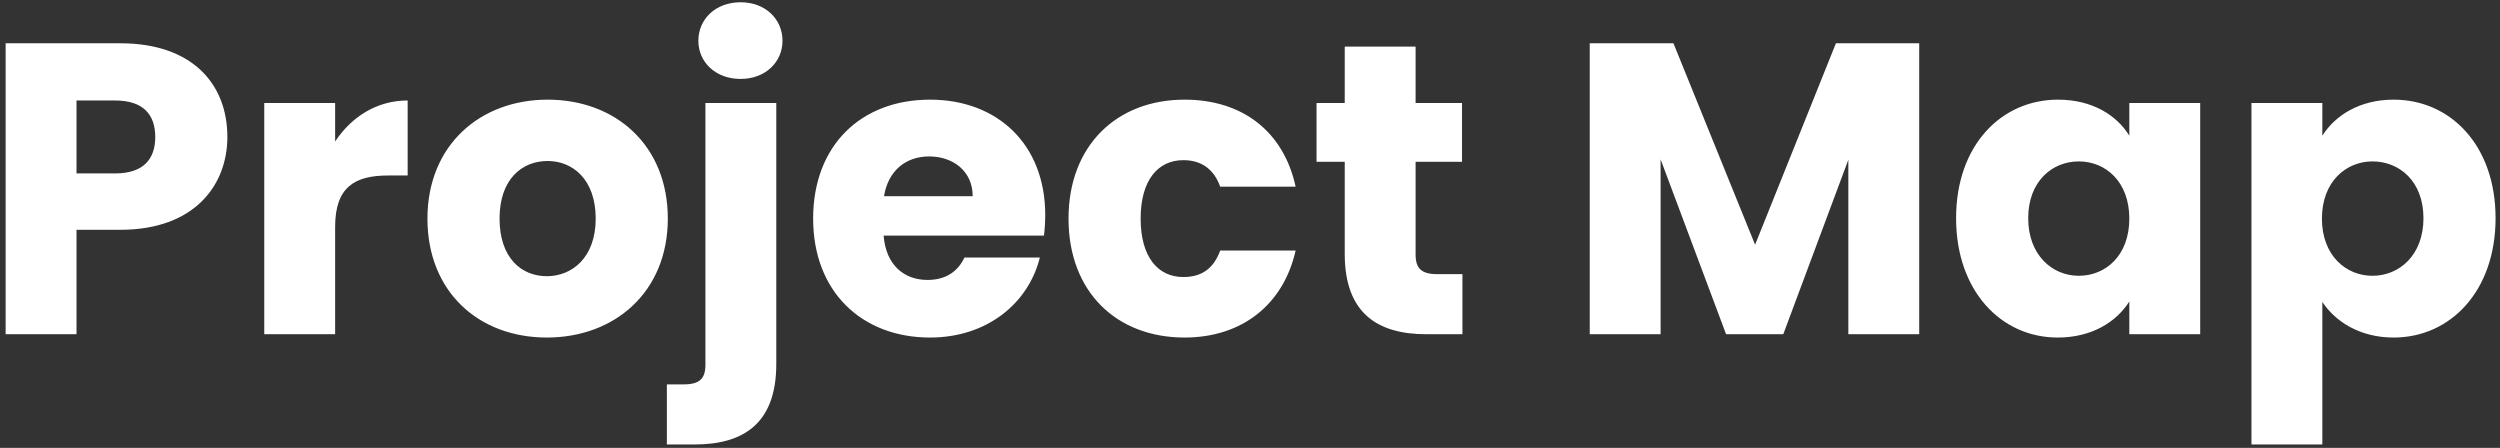 <?xml version="1.0"?>
<svg width="374" height="67" viewBox="0 0 374 67" fill="none" xmlns="http://www.w3.org/2000/svg"><rect x="0" y="0" width="374" height="67" fill="#333333" stroke="none"/> <path d="M11.446 25.944V15.032H17.212C21.428 15.032 23.226 17.14 23.226 20.488C23.226 23.836 21.428 25.944 17.212 25.944H11.446ZM34.014 20.488C34.014 12.49 28.682 6.476 18.018 6.476H0.844V50H11.446V34.376H18.018C29.116 34.376 34.014 27.68 34.014 20.488ZM50.136 33.942C50.136 27.99 53.05 26.254 58.072 26.254H60.986V15.032C56.336 15.032 52.553 17.512 50.136 21.17V15.404H39.533V50H50.136V33.942ZM99.905 32.702C99.905 21.728 92.093 14.908 81.925 14.908C71.819 14.908 63.945 21.728 63.945 32.702C63.945 43.676 71.633 50.496 81.801 50.496C91.969 50.496 99.905 43.676 99.905 32.702ZM74.733 32.702C74.733 26.812 78.081 24.084 81.925 24.084C85.645 24.084 89.117 26.812 89.117 32.702C89.117 38.53 85.583 41.32 81.801 41.32C77.957 41.32 74.733 38.53 74.733 32.702ZM110.8 11.808C114.52 11.808 117.062 9.266 117.062 6.104C117.062 2.88 114.52 0.338 110.8 0.338C107.018 0.338 104.476 2.88 104.476 6.104C104.476 9.266 107.018 11.808 110.8 11.808ZM105.53 15.404V54.588C105.53 56.634 104.662 57.502 102.306 57.502H99.763V66.492H103.918C111.11 66.492 116.132 63.454 116.132 54.464V15.404H105.53ZM139.006 23.402C142.54 23.402 145.516 25.572 145.516 29.354H132.248C132.868 25.51 135.534 23.402 139.006 23.402ZM155.56 38.53H144.276C143.408 40.39 141.734 41.878 138.758 41.878C135.348 41.878 132.558 39.77 132.186 35.244H156.18C156.304 34.19 156.366 33.136 156.366 32.144C156.366 21.604 149.236 14.908 139.13 14.908C128.838 14.908 121.646 21.728 121.646 32.702C121.646 43.676 128.962 50.496 139.13 50.496C147.748 50.496 153.886 45.288 155.56 38.53ZM159.851 32.702C159.851 43.676 167.043 50.496 177.211 50.496C185.891 50.496 192.029 45.474 193.827 37.476H182.543C181.613 40.018 179.939 41.444 177.025 41.444C173.243 41.444 170.639 38.468 170.639 32.702C170.639 26.936 173.243 23.96 177.025 23.96C179.939 23.96 181.675 25.51 182.543 27.928H193.827C192.029 19.682 185.891 14.908 177.211 14.908C167.043 14.908 159.851 21.79 159.851 32.702ZM201.172 37.972C201.172 46.962 206.194 50 213.386 50H218.78V41.01H214.998C212.642 41.01 211.774 40.142 211.774 38.096V24.208H218.718V15.404H211.774V6.972H201.172V15.404H196.956V24.208H201.172V37.972ZM237.824 50H248.426V23.836L258.222 50H266.778L276.512 23.898V50H287.114V6.476H274.652L262.562 36.608L250.348 6.476H237.824V50ZM292.631 32.64C292.631 43.552 299.389 50.496 307.821 50.496C312.967 50.496 316.625 48.14 318.547 45.102V50H329.149V15.404H318.547V20.302C316.687 17.264 313.029 14.908 307.883 14.908C299.389 14.908 292.631 21.728 292.631 32.64ZM318.547 32.702C318.547 38.22 315.013 41.258 310.983 41.258C307.015 41.258 303.419 38.158 303.419 32.64C303.419 27.122 307.015 24.146 310.983 24.146C315.013 24.146 318.547 27.184 318.547 32.702ZM347.421 20.302V15.404H336.819V66.492H347.421V45.164C349.343 48.078 353.001 50.496 358.085 50.496C366.579 50.496 373.337 43.552 373.337 32.64C373.337 21.728 366.579 14.908 358.085 14.908C353.001 14.908 349.343 17.264 347.421 20.302ZM362.549 32.64C362.549 38.158 358.953 41.258 354.923 41.258C350.955 41.258 347.359 38.22 347.359 32.702C347.359 27.184 350.955 24.146 354.923 24.146C358.953 24.146 362.549 27.122 362.549 32.64Z" fill="white"></path> </svg> 